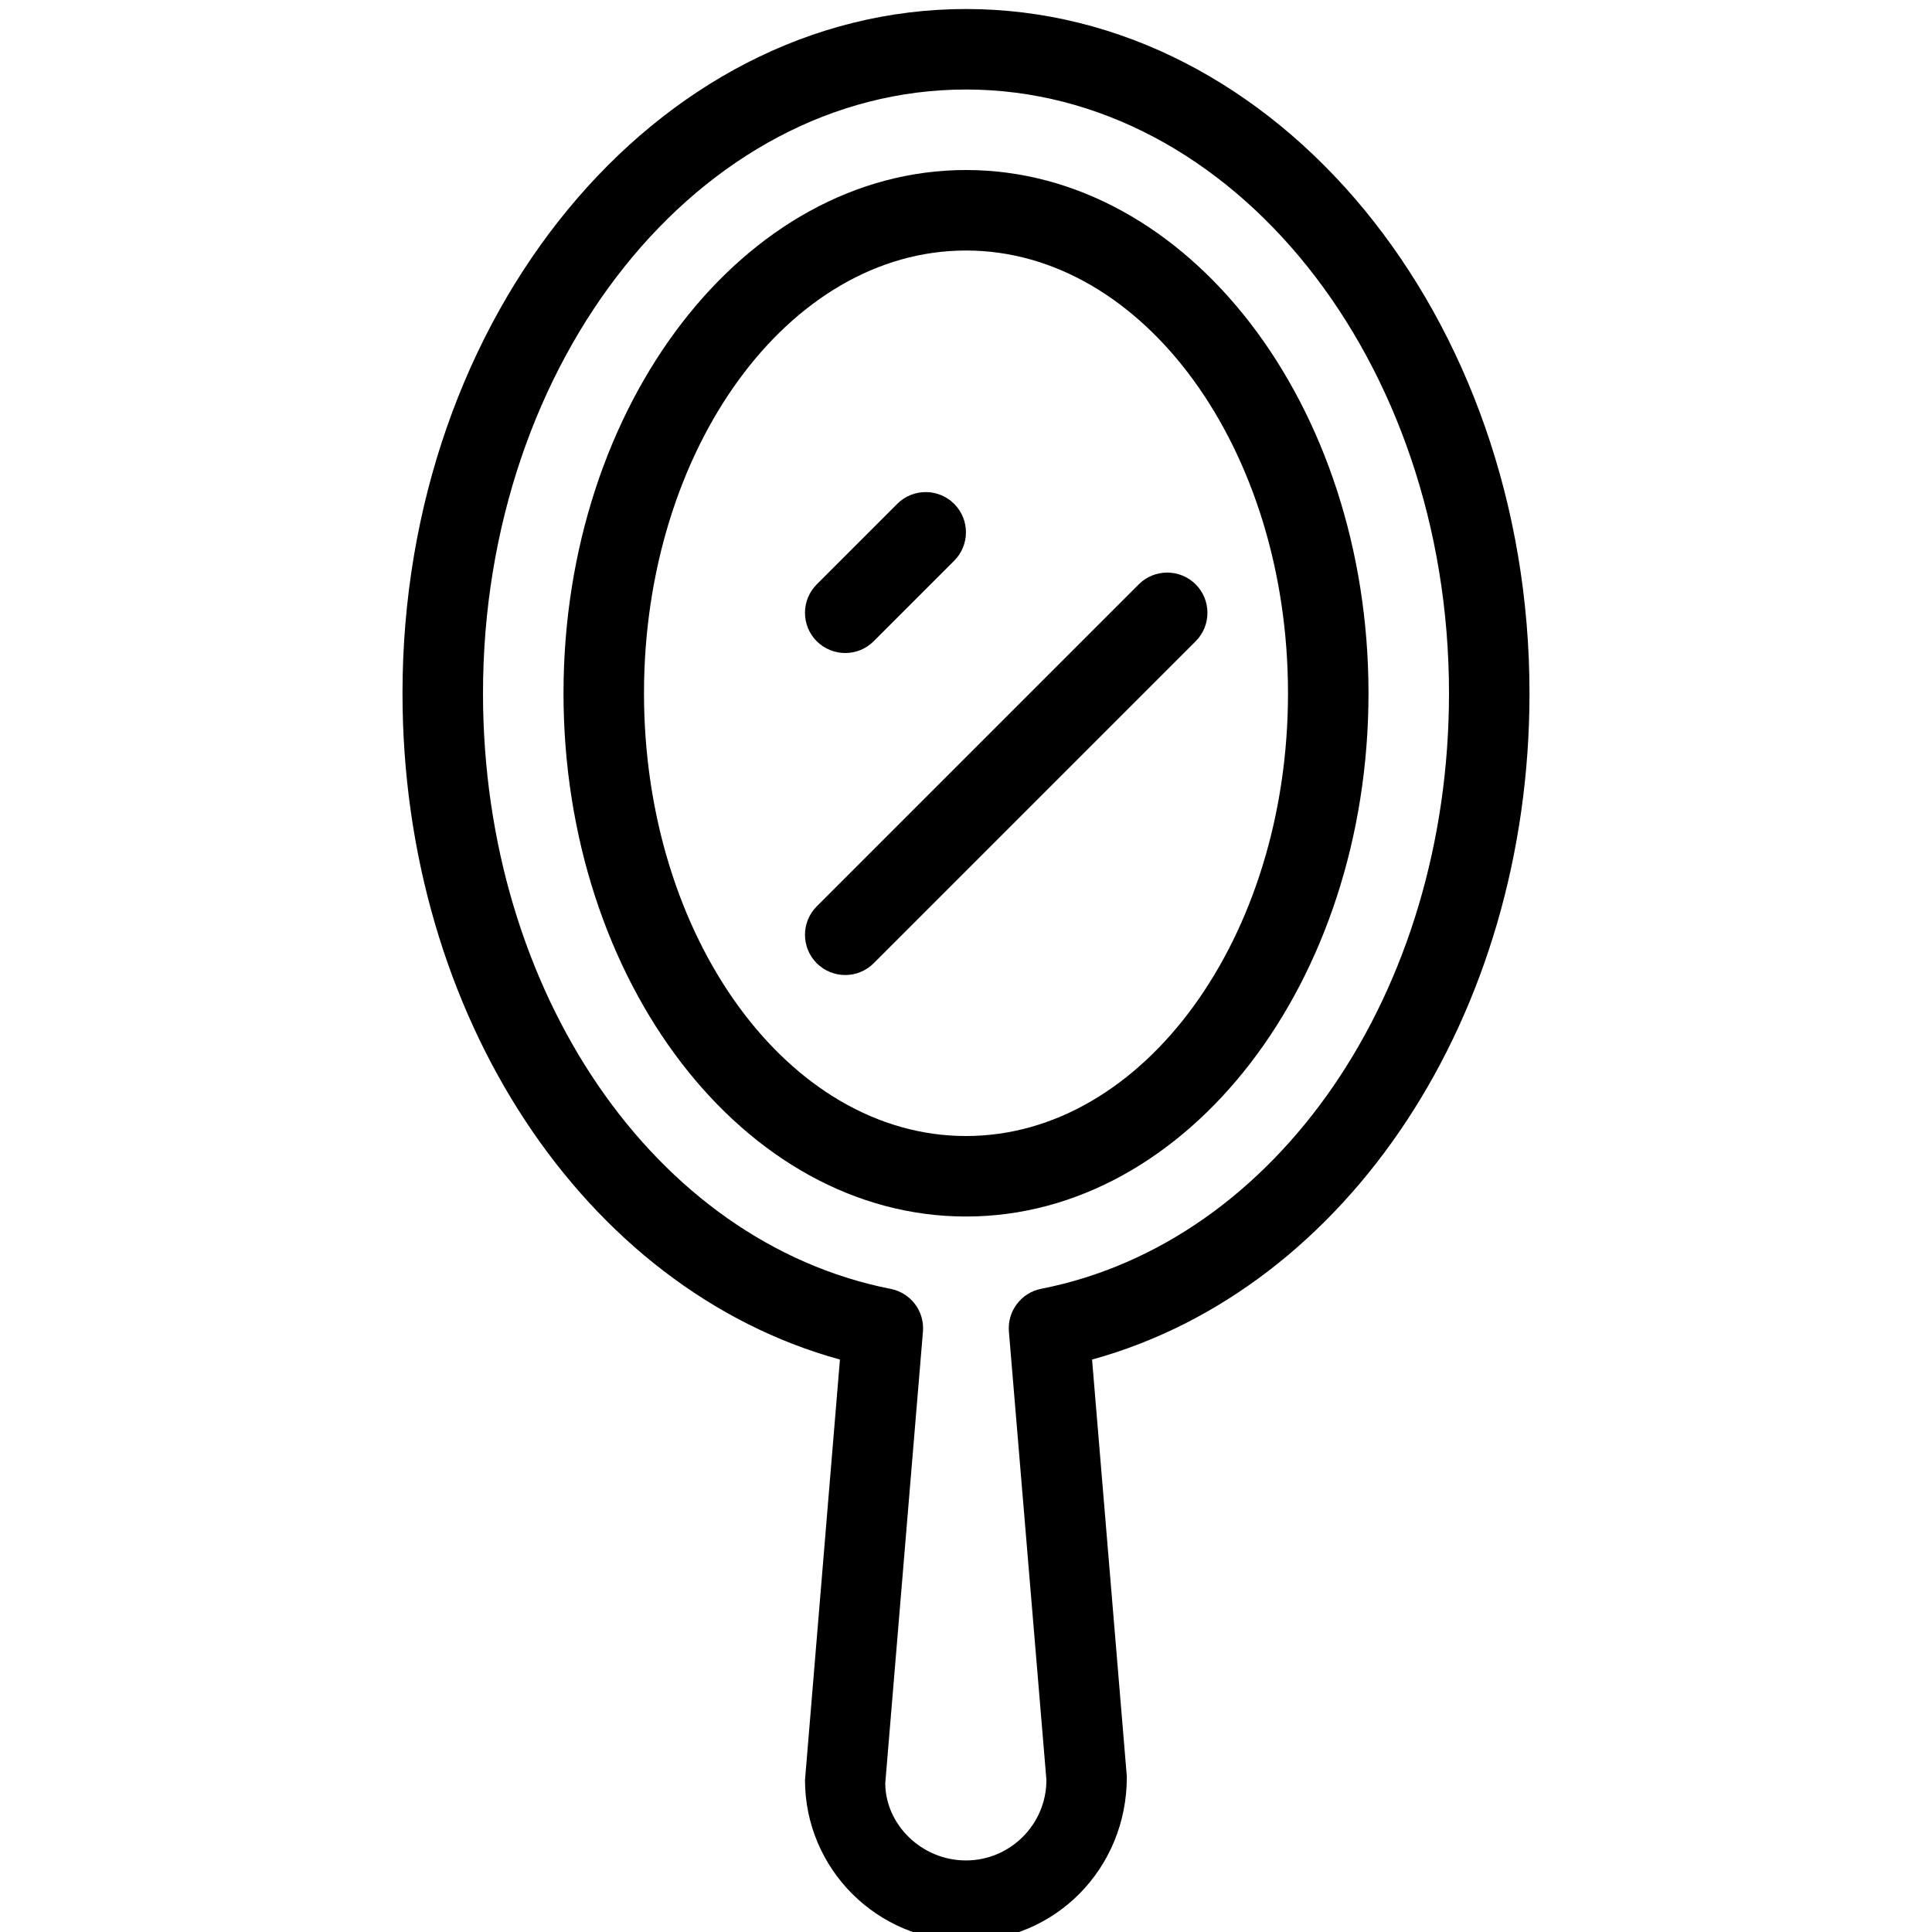 <?xml version="1.0" encoding="iso-8859-1"?>
<!-- Generator: Adobe Illustrator 19.0.0, SVG Export Plug-In . SVG Version: 6.00 Build 0)  -->
<svg version="1.1" id="Layer_1" xmlns="http://www.w3.org/2000/svg" xmlns:xlink="http://www.w3.org/1999/xlink" x="0px" y="0px"
	 viewBox="0 0 24 24" style="enable-background:new 0 0 24 24;" xml:space="preserve">
<g>
	<g>
		<path d="M12,15.112c-2.757,0-5-2.916-5-6.5s2.243-6.5,5-6.5s5,2.916,5,6.5S14.757,15.112,12,15.112z M12,3.112
			c-2.206,0-4,2.467-4,5.5s1.794,5.5,4,5.5s4-2.467,4-5.5S14.206,3.112,12,3.112z"/>
	</g>
	<g>
		<path d="M12,24.112c-1.103,0-2-0.897-2-2l0.434-5.223C7.26,16.015,5,12.616,5,8.612c0-4.687,3.141-8.5,7-8.5s7,3.813,7,8.5
			c0,4.004-2.26,7.403-5.434,8.277l0.432,5.182C14,23.215,13.103,24.112,12,24.112z M12,1.112c-3.309,0-6,3.364-6,7.5
			c0,3.709,2.13,6.821,5.064,7.399c0.25,0.049,0.423,0.278,0.401,0.532l-0.468,5.61c0.002,0.51,0.45,0.958,1.002,0.958s1-0.449,1-1
			l-0.466-5.569c-0.021-0.254,0.151-0.483,0.401-0.532C15.87,15.433,18,12.322,18,8.612C18,4.476,15.309,1.112,12,1.112z"/>
	</g>
	<g>
		<path d="M10.5,8.112c-0.128,0-0.256-0.049-0.354-0.146c-0.195-0.195-0.195-0.512,0-0.707l1-1c0.195-0.195,0.512-0.195,0.707,0
			s0.195,0.512,0,0.707l-1,1C10.756,8.063,10.628,8.112,10.5,8.112z"/>
	</g>
	<g>
		<path d="M10.5,12.112c-0.128,0-0.256-0.049-0.354-0.146c-0.195-0.195-0.195-0.512,0-0.707l4-4c0.195-0.195,0.512-0.195,0.707,0
			s0.195,0.512,0,0.707l-4,4C10.756,12.063,10.628,12.112,10.5,12.112z"/>
	</g>
</g>
<g>
</g>
<g>
</g>
<g>
</g>
<g>
</g>
<g>
</g>
<g>
</g>
<g>
</g>
<g>
</g>
<g>
</g>
<g>
</g>
<g>
</g>
<g>
</g>
<g>
</g>
<g>
</g>
<g>
</g>
</svg>
